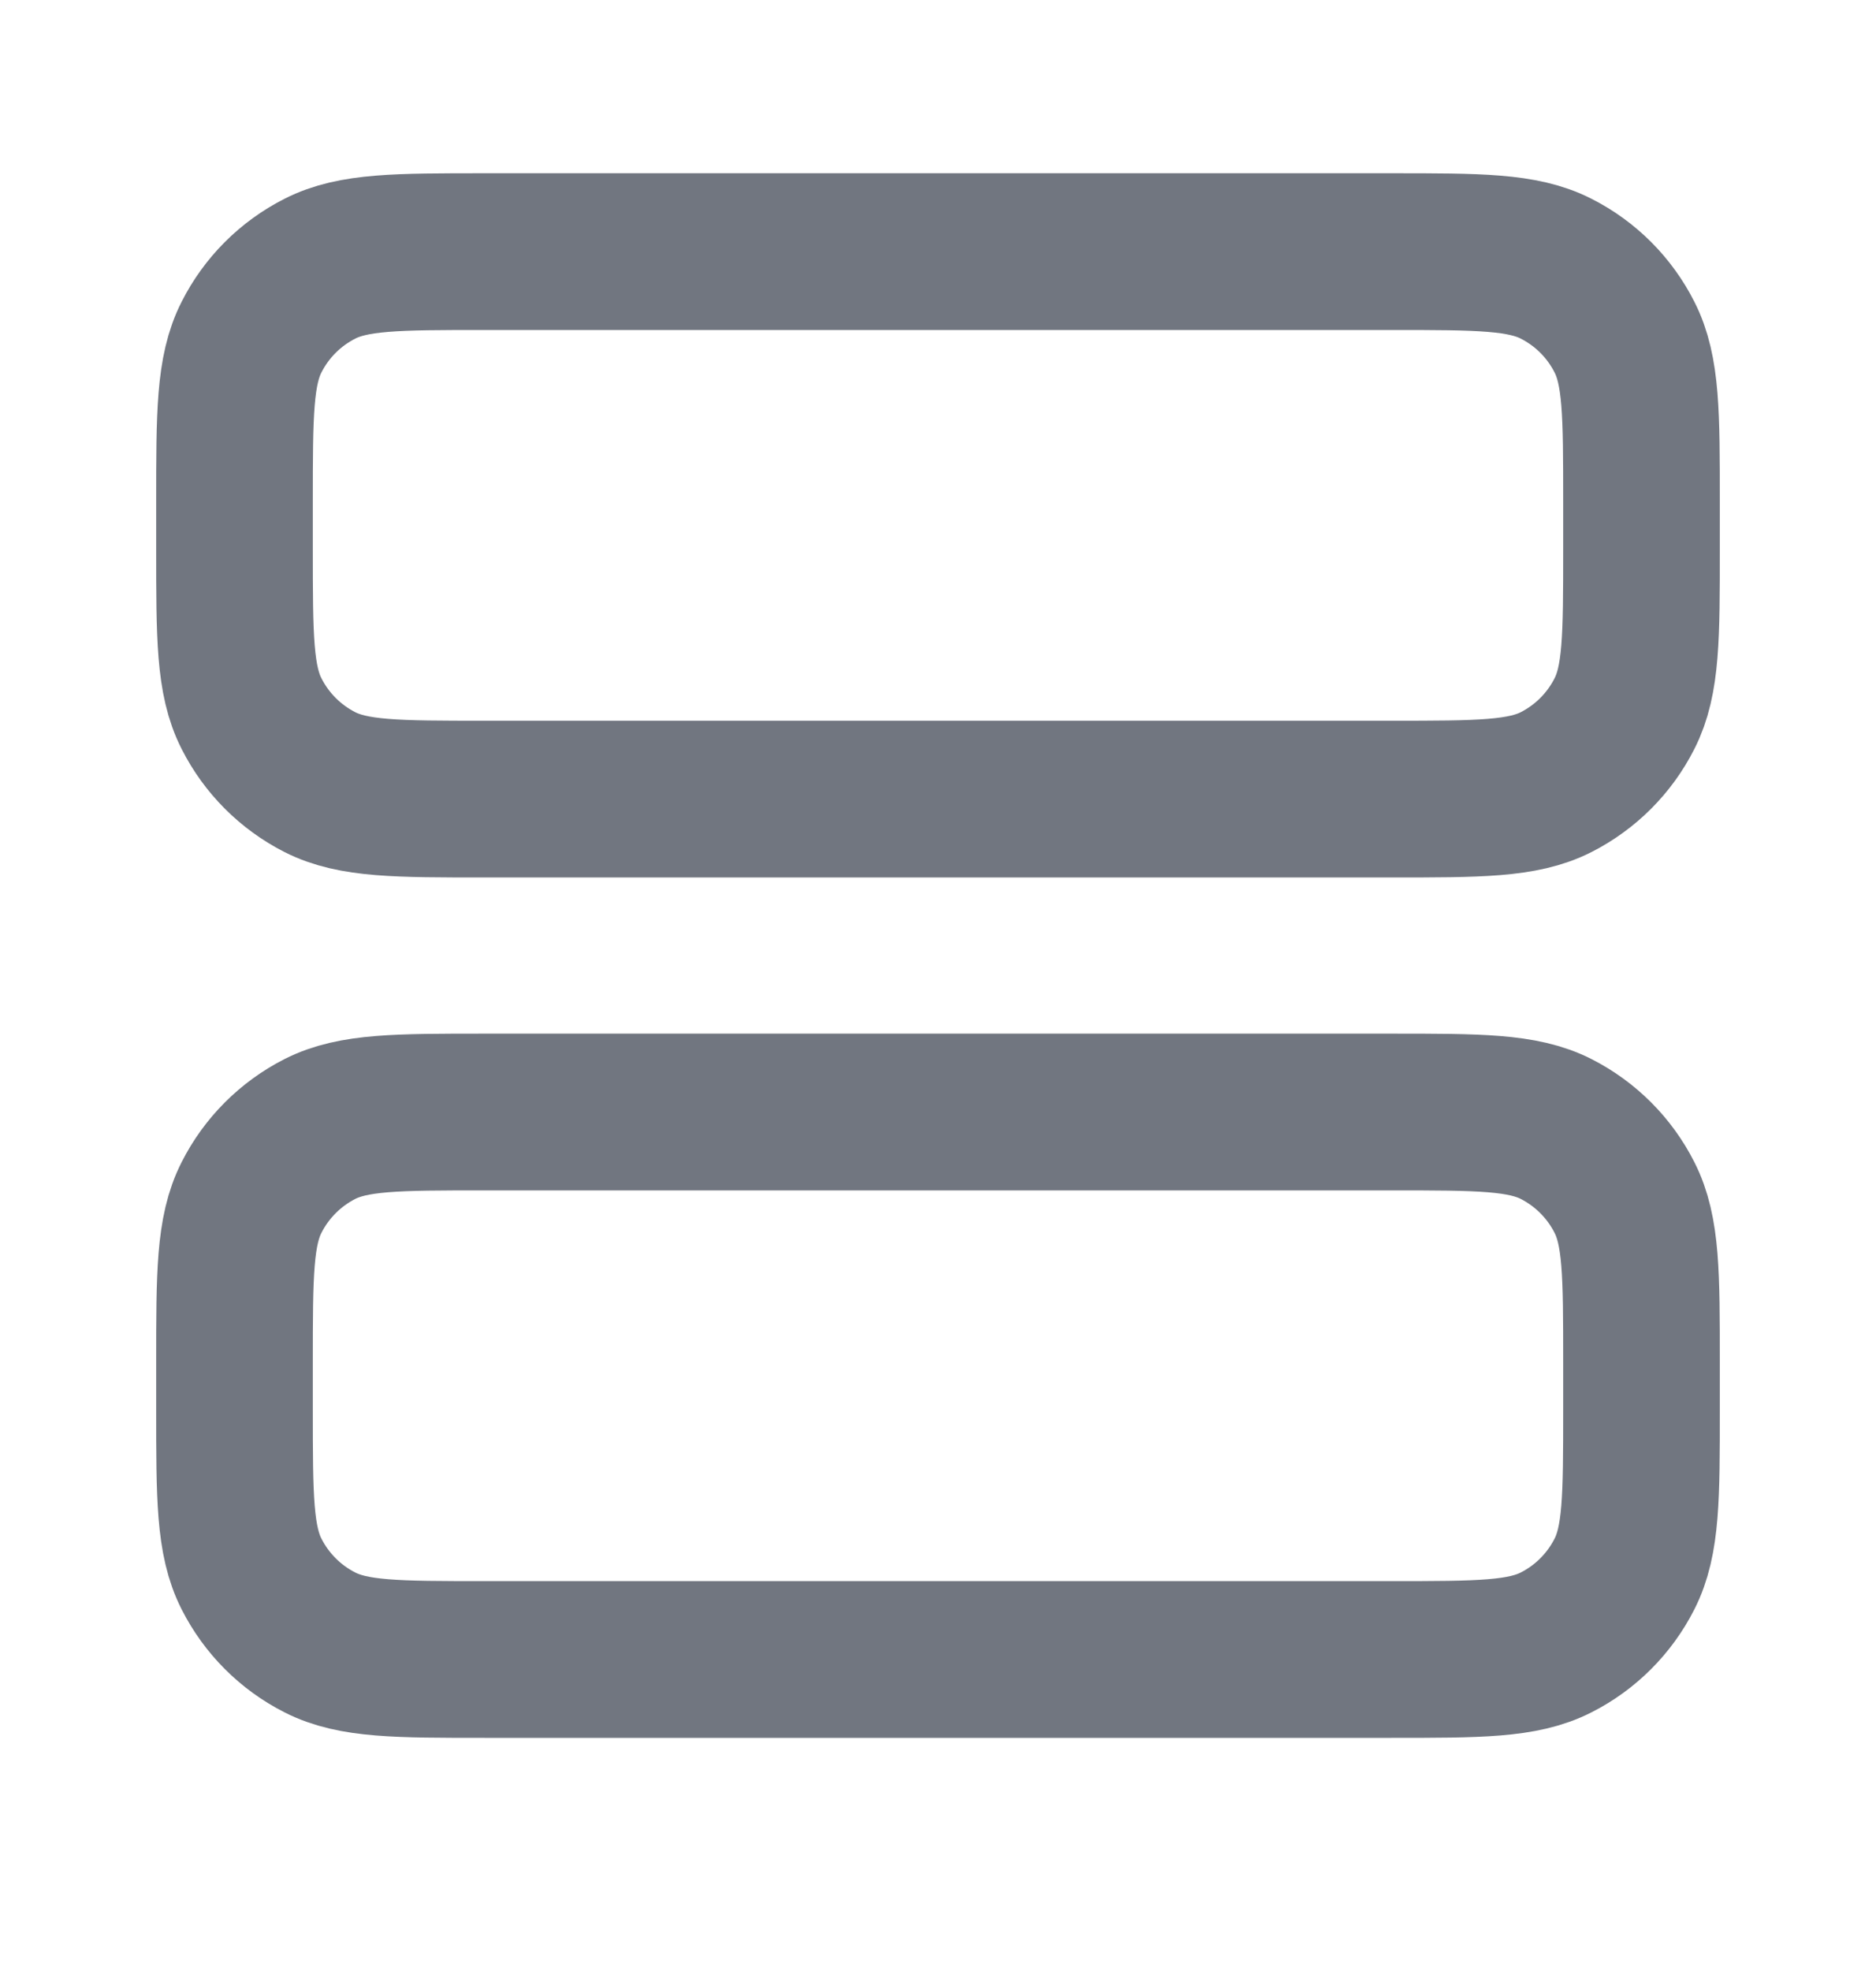 <svg width="20" height="21" viewBox="0 0 20 21" fill="none" xmlns="http://www.w3.org/2000/svg">
<g id="rows-01">
<g id="Icon">
<path d="M14.833 8.514C15.767 8.514 16.233 8.514 16.59 8.333C16.904 8.173 17.159 7.918 17.318 7.604C17.5 7.248 17.5 6.781 17.5 5.848V5.348C17.5 4.414 17.5 3.947 17.318 3.591C17.159 3.277 16.904 3.022 16.59 2.863C16.233 2.681 15.767 2.681 14.833 2.681L5.167 2.681C4.233 2.681 3.767 2.681 3.41 2.863C3.096 3.022 2.841 3.277 2.682 3.591C2.5 3.947 2.5 4.414 2.5 5.348L2.5 5.848C2.5 6.781 2.5 7.248 2.682 7.604C2.841 7.918 3.096 8.173 3.41 8.333C3.767 8.514 4.233 8.514 5.167 8.514L14.833 8.514Z" stroke="#717680" stroke-width="1.67" stroke-linecap="round" stroke-linejoin="round"/>
<path d="M14.833 17.681C15.767 17.681 16.233 17.681 16.59 17.499C16.904 17.34 17.159 17.084 17.318 16.771C17.5 16.414 17.5 15.948 17.5 15.014V14.514C17.5 13.581 17.5 13.114 17.318 12.758C17.159 12.444 16.904 12.189 16.59 12.029C16.233 11.848 15.767 11.848 14.833 11.848L5.167 11.848C4.233 11.848 3.767 11.848 3.41 12.029C3.096 12.189 2.841 12.444 2.682 12.758C2.5 13.114 2.5 13.581 2.5 14.514L2.5 15.014C2.5 15.948 2.5 16.414 2.682 16.771C2.841 17.084 3.096 17.34 3.41 17.499C3.767 17.681 4.233 17.681 5.167 17.681H14.833Z" stroke="#717680" stroke-width="1.67" stroke-linecap="round" stroke-linejoin="round"/>
</g>
</g>
</svg>
